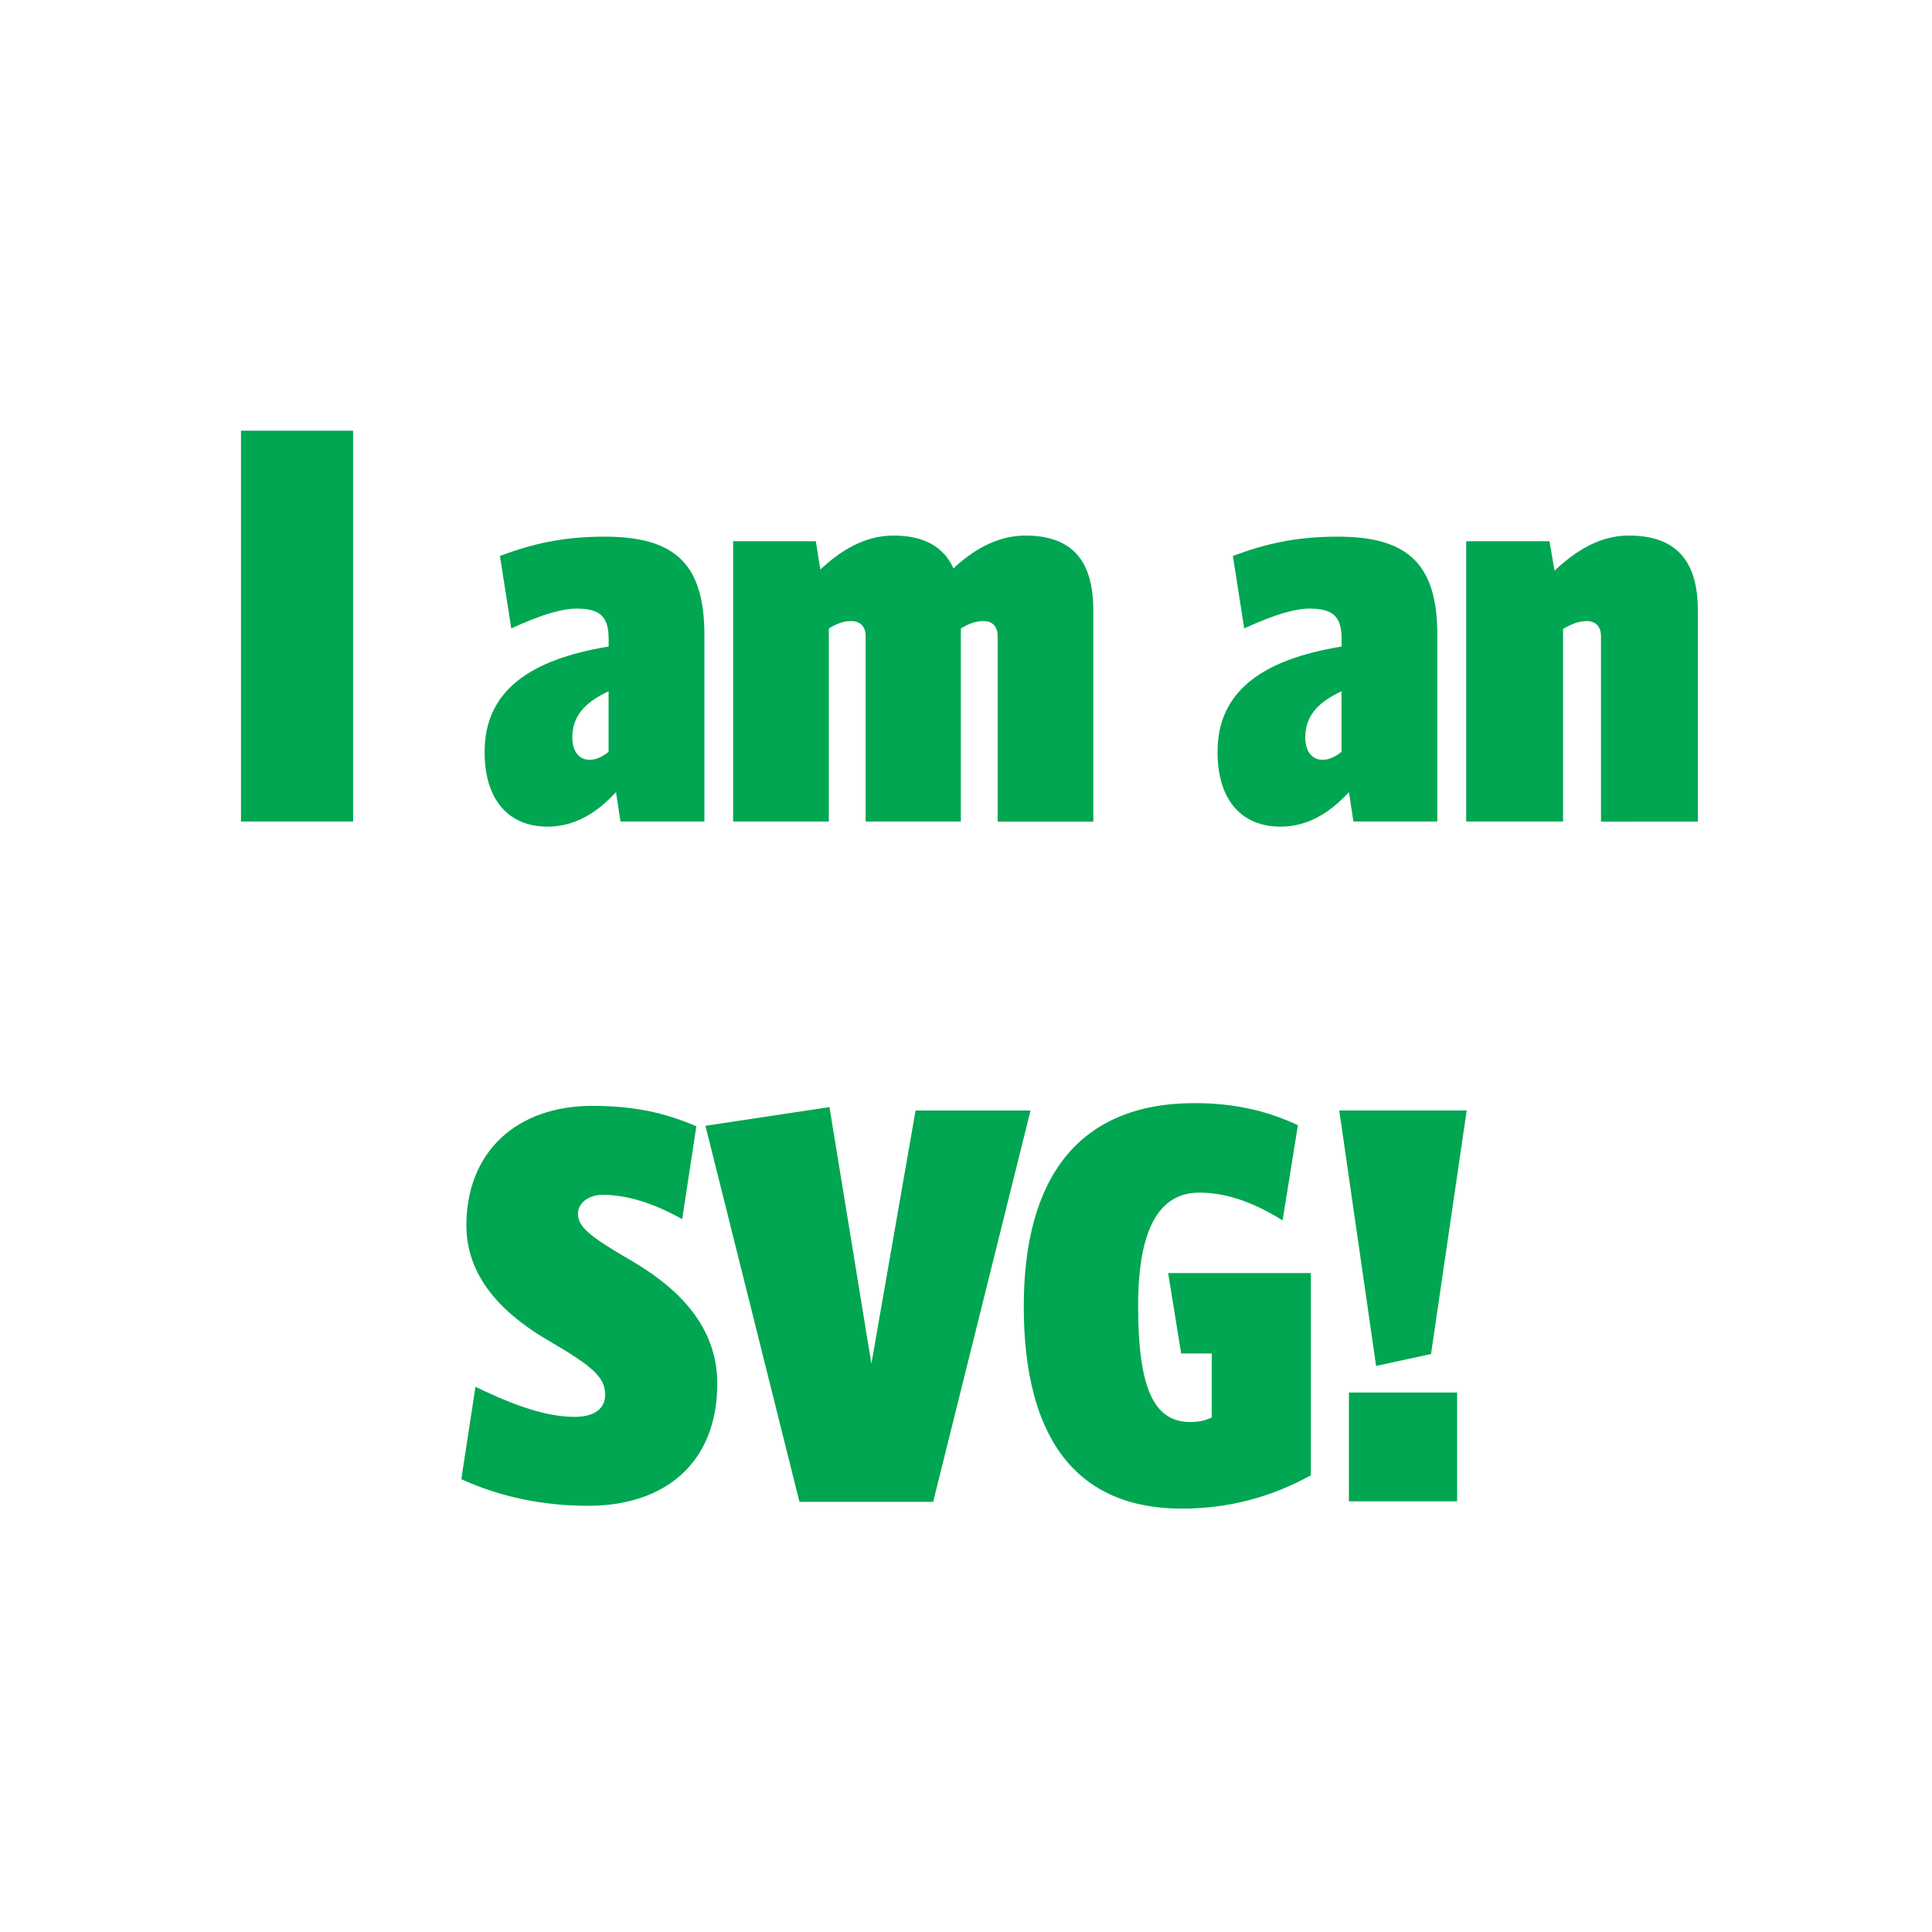 <?xml version="1.0" encoding="utf-8"?>
<!-- Generator: Adobe Illustrator 16.0.4, SVG Export Plug-In . SVG Version: 6.00 Build 0)  -->
<!DOCTYPE svg PUBLIC "-//W3C//DTD SVG 1.1//EN" "http://www.w3.org/Graphics/SVG/1.1/DTD/svg11.dtd">
<svg version="1.1" id="Layer_1" xmlns="http://www.w3.org/2000/svg" xmlns:xlink="http://www.w3.org/1999/xlink" x="0px" y="0px"
	 width="300px" height="300px" viewBox="0 0 300 300" enable-background="new 0 0 300 300" xml:space="preserve">
<g>
	<path fill="#00A651" d="M37.42,127.57V66.88h17.41v60.69H37.42z"/>
	<path fill="#00A651" d="M96.35,127.57l-0.7-4.57c-2.99,3.25-6.42,5.36-10.64,5.36c-5.8,0-9.76-3.87-9.76-11.61
		c0-9.41,6.95-14.34,19.26-16.36v-1.14c0-3.43-1.23-4.75-5.01-4.75c-2.11,0-5.37,0.88-10.11,3.08l-1.76-11.26
		c5.01-1.85,9.67-2.99,16.27-2.99c10.99,0,15.48,4.31,15.48,15.3v28.94H96.35z M94.5,107.34c-3.96,1.85-5.63,4.05-5.63,7.21
		c0,2.2,1.14,3.43,2.64,3.43c0.97,0,1.85-0.35,2.99-1.23V107.34z"/>
	<path fill="#00A651" d="M154.92,127.57V98.81c0-1.5-0.79-2.37-2.2-2.37c-1.14,0-2.2,0.35-3.52,1.14v29.99h-14.78V98.81
		c0-1.5-0.79-2.37-2.29-2.37c-1.14,0-2.11,0.35-3.43,1.14v29.99h-14.86V84.04h12.84l0.7,4.4c3.08-2.9,6.86-5.28,11.35-5.28
		c4.75,0,7.83,1.76,9.32,5.1c2.99-2.81,6.77-5.1,11.17-5.1c7.39,0,10.55,4.05,10.55,11.61v32.81H154.92z"/>
	<path fill="#00A651" d="M210.16,127.57l-0.7-4.57c-2.99,3.25-6.42,5.36-10.64,5.36c-5.8,0-9.76-3.87-9.76-11.61
		c0-9.41,6.95-14.34,19.26-16.36v-1.14c0-3.43-1.23-4.75-5.01-4.75c-2.11,0-5.37,0.88-10.11,3.08l-1.76-11.26
		c5.01-1.85,9.67-2.99,16.27-2.99c10.99,0,15.48,4.31,15.48,15.3v28.94H210.16z M208.31,107.34c-3.96,1.85-5.63,4.05-5.63,7.21
		c0,2.2,1.14,3.43,2.64,3.43c0.97,0,1.85-0.35,2.99-1.23V107.34z"/>
	<path fill="#00A651" d="M248.6,127.57V98.81c0-1.5-0.79-2.37-2.2-2.37c-1.23,0-2.38,0.44-3.69,1.23v29.9h-15.04V84.04h12.93
		l0.79,4.57c3.17-2.99,6.95-5.45,11.52-5.45c7.48,0,10.73,4.05,10.73,11.61v32.81H248.6z"/>
	<path fill="#00A651" d="M91.33,233.82c-7.12,0-13.72-1.41-19.7-4.13l2.2-14.34c6.24,2.99,11.08,4.66,15.39,4.66
		c3.25,0,4.75-1.41,4.75-3.43c0-2.73-1.94-4.4-8.71-8.36c-6.07-3.52-12.84-9.15-12.84-17.94c0-11.43,7.83-18.56,19.53-18.56
		c6.51,0,11.26,1.06,16.18,3.17l-2.2,14.42c-5.01-2.81-9.06-3.78-12.4-3.78c-2.02,0-3.78,1.23-3.78,2.9c0,2.02,1.58,3.43,8.09,7.21
		c6.24,3.61,13.54,9.5,13.54,19.17C111.38,227.23,103.2,233.82,91.33,233.82z"/>
	<path fill="#00A651" d="M144.9,233.21h-20.76l-14.6-58.4l19.26-2.9l6.51,39.84l6.86-39.31h17.85L144.9,233.21z"/>
	<path fill="#00A651" d="M183.51,234.26c-16.27,0-24.54-10.82-24.54-31.4c0-19.79,8.36-31.57,26.56-31.57
		c6.6,0,11.7,1.41,16.01,3.43l-2.38,14.78c-4.4-2.73-8.62-4.31-12.93-4.31c-6.33,0-9.5,5.8-9.5,17.59c0,12.84,2.46,18.03,8.09,18.03
		c1.41,0,2.37-0.26,3.34-0.7v-9.94h-4.75l-2.02-12.49h22.16v31.4C198.02,232.15,191.34,234.26,183.51,234.26z"/>
	<path fill="#00A651" d="M222.21,210.25l-8.53,1.85l-5.72-39.67h19.79L222.21,210.25z M209.46,233.12v-16.89h16.8v16.89H209.46z"/>
</g>
</svg>
